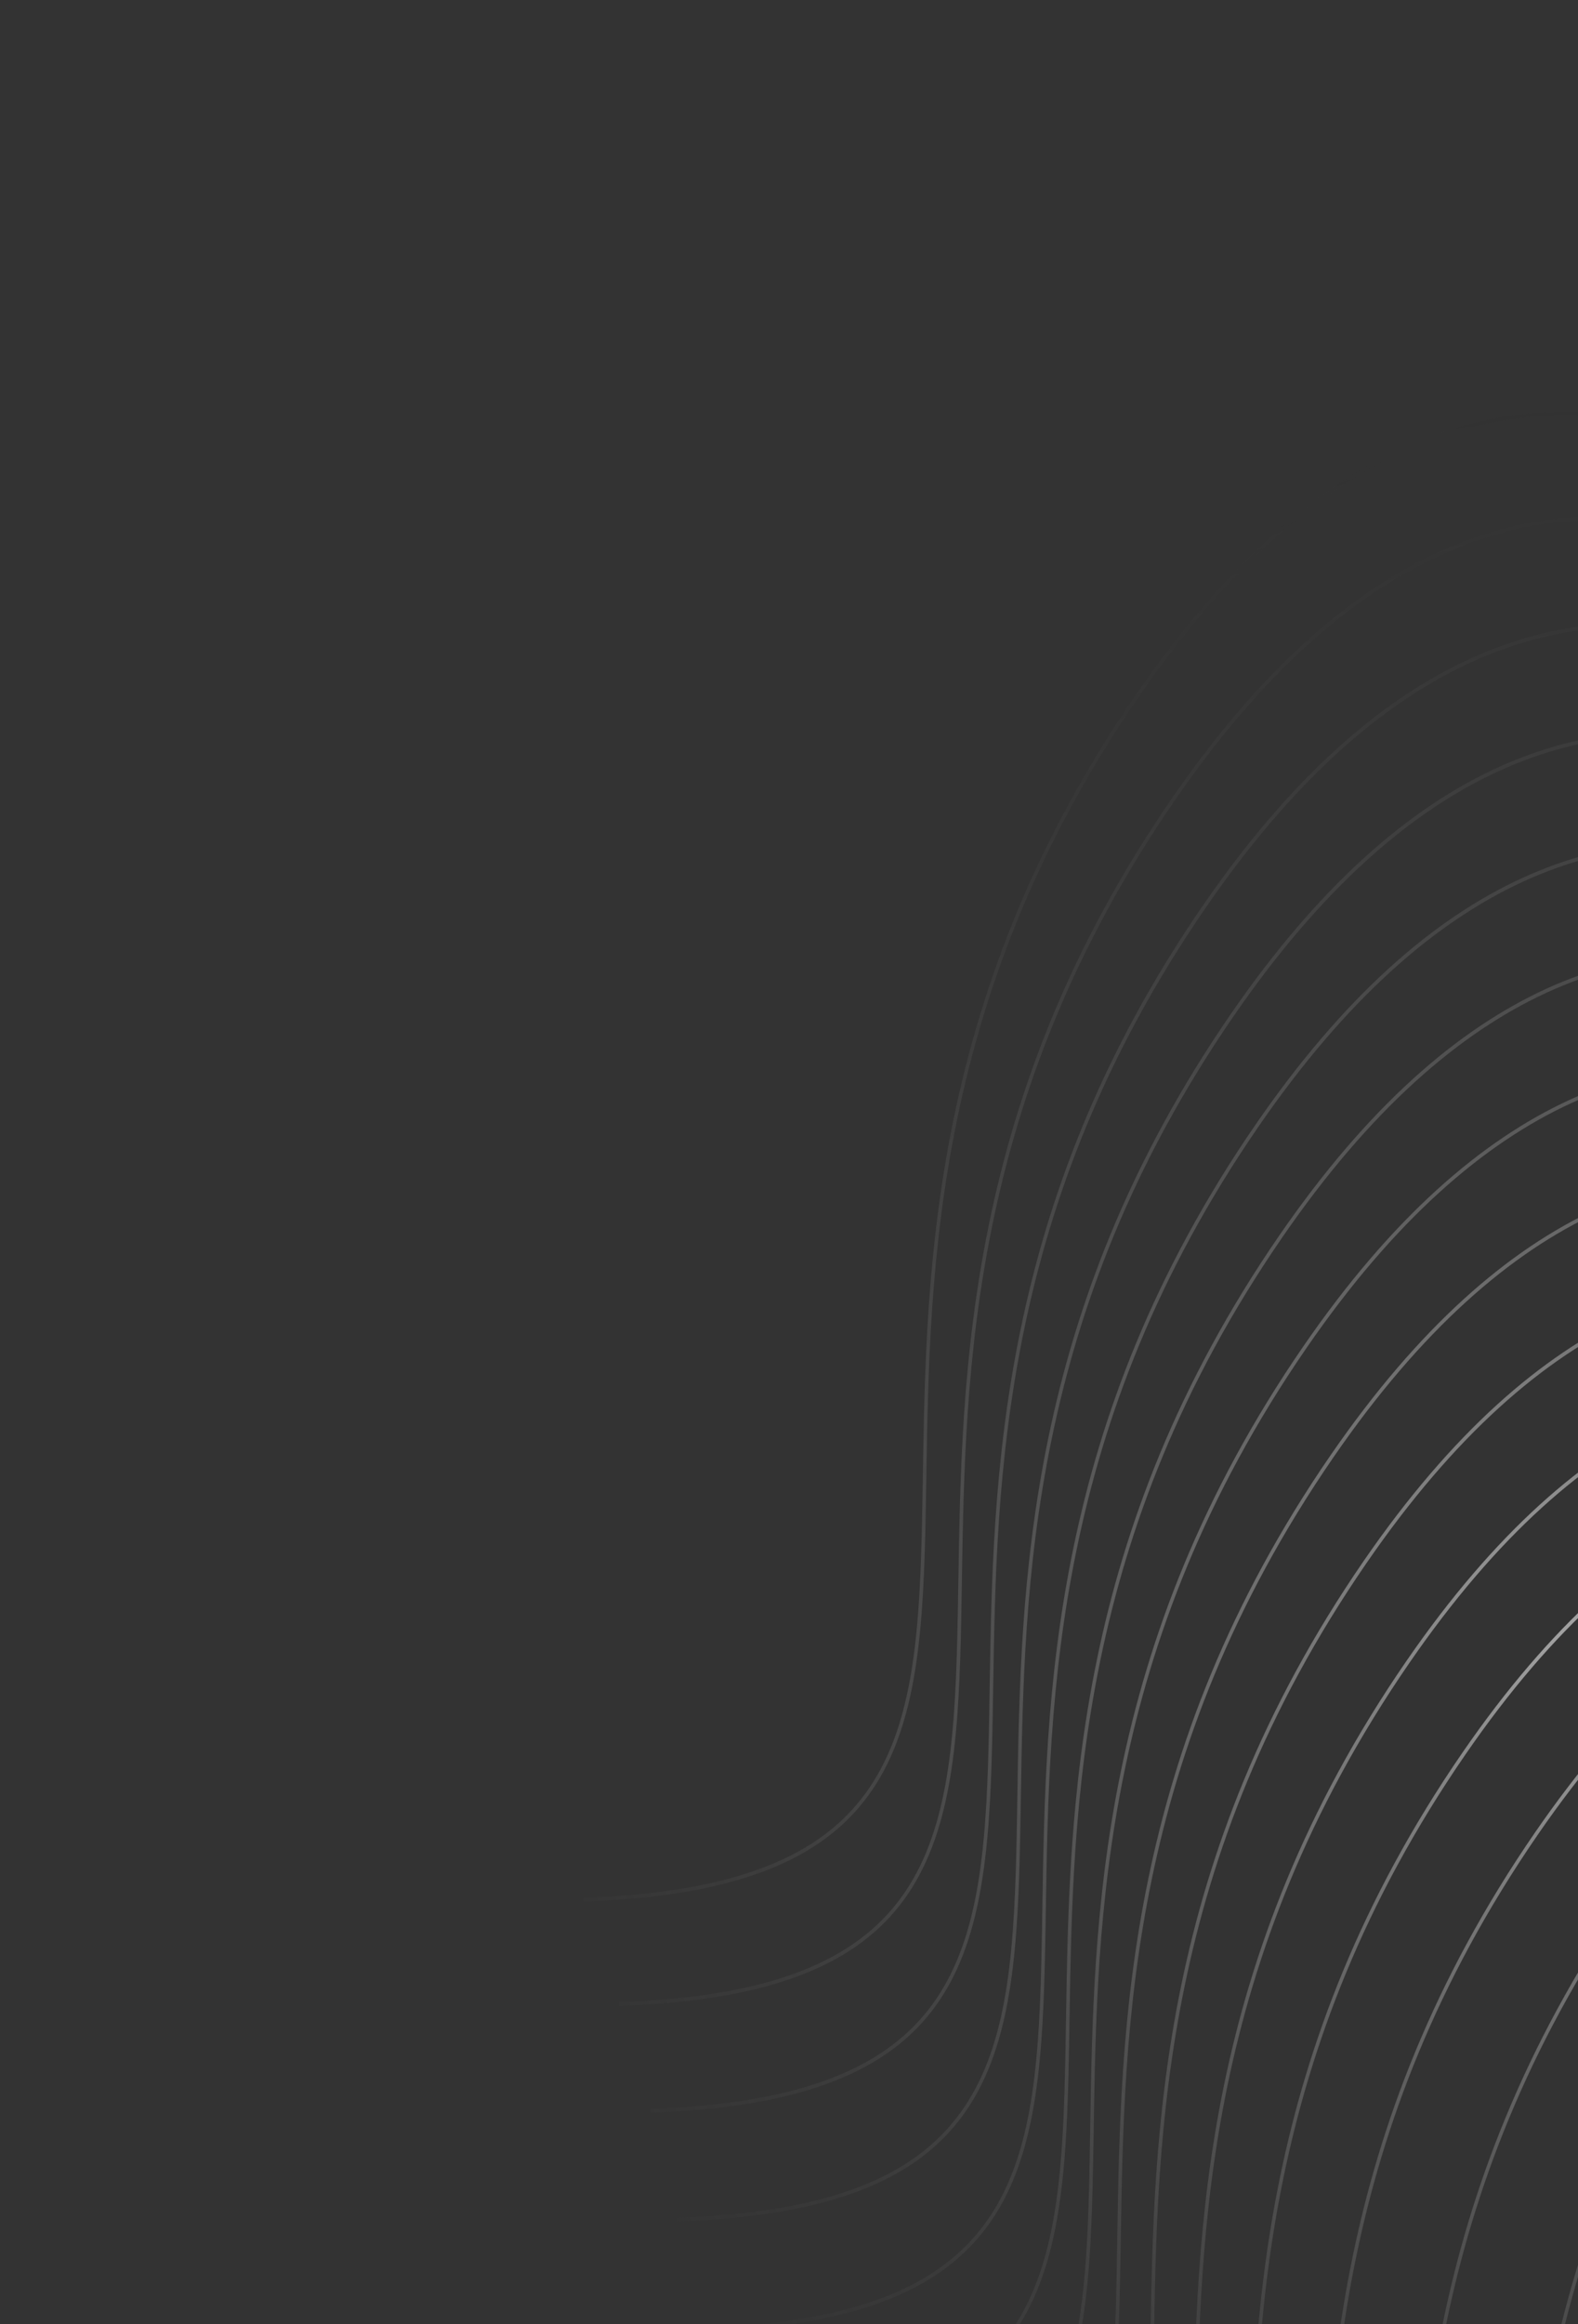 <svg width="248" height="365" viewBox="0 0 248 365" fill="none" xmlns="http://www.w3.org/2000/svg">
<rect x="0" y="0" width="248" height="365" fill="#333333" stroke="none"/>
<path fill-rule="evenodd" clip-rule="evenodd" d="M506.356 317.374C489.353 301.094 466.165 281.005 440.271 275.074C432.165 273.218 423.793 272.748 415.263 274.216C409.142 272.968 402.875 272.525 396.507 273.121C395.898 272.965 395.287 272.817 394.674 272.677C390.061 271.62 385.36 271.013 380.594 270.956C378.337 270.217 376.055 269.578 373.753 269.051C373.035 268.886 372.316 268.733 371.594 268.591C355.412 253.76 334.83 237.735 312.176 232.547C299.22 229.579 285.582 230.155 271.707 236.524C257.834 242.893 243.746 255.043 229.869 275.186C197.548 322.104 196.859 365.062 196.328 398.115C196.279 401.184 196.231 404.167 196.16 407.061C195.737 424.11 194.485 437.949 187.356 447.749C180.24 457.529 167.206 463.363 143.009 464.198L143.008 464.787C167.255 463.95 180.511 458.103 187.788 448.101C195.05 438.12 196.29 424.078 196.712 407.057C196.784 404.161 196.832 401.177 196.881 398.109C197.413 365.063 198.101 322.281 230.311 275.525C244.143 255.446 258.156 243.379 271.911 237.065C285.664 230.751 299.182 230.177 312.043 233.123C334.231 238.205 354.454 253.76 370.505 268.385C369.983 268.29 369.459 268.202 368.934 268.119C368.079 267.752 367.219 267.398 366.356 267.057C353.558 257.237 339.052 248.638 323.579 245.094C310.623 242.126 296.985 242.702 283.11 249.072C269.237 255.44 255.149 267.59 241.272 287.733C208.951 334.651 208.262 377.609 207.732 410.662L207.731 410.664C207.682 413.732 207.634 416.715 207.563 419.608C207.14 436.657 205.889 450.496 198.759 460.296C191.644 470.076 178.609 475.91 154.412 476.745L154.411 477.334C178.658 476.497 191.915 470.65 199.191 460.648C206.453 450.667 207.694 436.625 208.115 419.604C208.187 416.712 208.235 413.731 208.284 410.667L208.285 410.657C208.816 377.61 209.504 334.828 241.714 288.072C255.546 267.993 269.559 255.926 283.314 249.612C297.067 243.298 310.585 242.724 323.446 245.67C338.183 249.046 352.053 257.041 364.41 266.315C364.232 266.25 364.053 266.185 363.875 266.12C355.608 261.331 346.858 257.509 337.775 255.428C324.819 252.461 311.181 253.036 297.306 259.406C283.433 265.775 269.344 277.925 255.468 298.068C223.147 344.986 222.458 387.944 221.927 420.997C221.878 424.066 221.83 427.049 221.758 429.943C221.336 446.992 220.084 460.831 212.954 470.631C205.839 480.411 192.805 486.245 168.608 487.08L168.607 487.669C192.853 486.832 206.11 480.984 213.387 470.983C220.649 461.001 221.889 446.96 222.311 429.939C222.383 427.043 222.431 424.059 222.48 420.991C223.012 387.945 223.7 345.162 255.91 298.407C269.742 278.328 283.754 266.261 297.51 259.946C311.263 253.633 324.781 253.059 337.642 256.005C345.668 257.843 353.437 261.052 360.844 265.091C358.791 264.437 356.719 263.866 354.629 263.388C341.673 260.42 328.035 260.996 314.16 267.366C300.287 273.734 286.198 285.884 272.322 306.027C240.001 352.945 239.312 395.903 238.781 428.956C238.732 432.025 238.684 435.009 238.612 437.902C238.19 454.951 236.938 468.79 229.808 478.59C222.693 488.37 209.659 494.204 185.462 495.039L185.461 495.628C209.707 494.791 222.964 488.944 230.241 478.942C237.503 468.961 238.743 454.919 239.165 437.898C239.237 435.003 239.285 432.019 239.334 428.951C239.866 395.904 240.554 353.122 272.764 306.366C286.596 286.287 300.609 274.22 314.364 267.906C328.117 261.592 341.635 261.018 354.496 263.964C357.584 264.672 360.633 265.582 363.639 266.664C364.199 266.988 364.757 267.318 365.312 267.651C354.926 266.598 344.178 268.027 333.284 273.028C319.411 279.397 305.322 291.547 291.446 311.69C259.125 358.608 258.436 401.566 257.905 434.619C257.856 437.688 257.808 440.672 257.736 443.565C257.314 460.614 256.062 474.453 248.932 484.253C241.817 494.033 228.783 499.867 204.586 500.702L204.585 501.291C228.831 500.454 242.088 494.607 249.365 484.605C256.627 474.624 257.867 460.582 258.289 443.561C258.36 440.695 258.408 437.742 258.457 434.707L258.457 434.682L258.457 434.671L258.457 434.664L258.458 434.644L258.458 434.638L258.458 434.619L258.458 434.613C258.99 401.567 259.678 358.785 291.888 312.029C305.72 291.95 319.732 279.883 333.488 273.569C344.73 268.408 355.814 267.082 366.511 268.379C367.512 268.994 368.506 269.622 369.491 270.263C370.039 270.702 370.584 271.144 371.125 271.586C365.545 272.405 359.895 274.043 354.205 276.655C340.332 283.023 326.244 295.173 312.367 315.317C280.046 362.234 279.357 405.192 278.827 438.245L278.827 438.247C278.777 441.315 278.73 444.298 278.658 447.191C278.235 464.24 276.984 478.08 269.854 487.88C262.739 497.659 249.704 503.493 225.507 504.328L225.507 504.917C249.753 504.08 263.01 498.233 270.286 488.231C277.548 478.25 278.789 464.208 279.211 447.187C279.282 444.298 279.33 441.321 279.379 438.26L279.379 438.26L279.38 438.241L279.38 438.24C279.911 405.193 280.6 362.411 312.809 315.655C326.641 295.576 340.654 283.51 354.409 277.195C360.239 274.519 366.026 272.874 371.739 272.091C374.007 273.96 376.213 275.852 378.353 277.741C377.733 278.003 377.113 278.277 376.492 278.562C362.62 284.93 348.531 297.08 334.655 317.223C302.334 364.141 301.644 407.099 301.114 440.152C301.065 443.221 301.017 446.205 300.945 449.098C300.523 466.147 299.271 479.986 292.141 489.786C285.026 499.566 271.991 505.4 247.794 506.235L247.794 506.824C272.04 505.987 285.297 500.14 292.574 490.138C299.836 480.157 301.076 466.115 301.498 449.094C301.57 446.199 301.618 443.215 301.667 440.147C302.199 407.1 302.887 364.318 335.097 317.562C348.929 297.483 362.941 285.416 376.697 279.102C377.409 278.775 378.121 278.463 378.833 278.166C381.884 280.873 384.799 283.573 387.563 286.194C377.691 293.227 367.775 303.473 357.964 317.714C325.643 364.631 324.953 407.59 324.423 440.642C324.374 443.712 324.326 446.695 324.254 449.589C323.832 466.638 322.58 480.477 315.45 490.277C308.335 500.056 295.3 505.89 271.103 506.726L271.103 507.315C295.349 506.478 308.606 500.63 315.883 490.629C323.145 480.647 324.385 466.606 324.807 449.585C324.879 446.689 324.927 443.705 324.976 440.637C325.508 407.59 326.196 364.808 358.406 318.053C368.226 303.797 378.137 293.58 387.983 286.593C388.422 287.01 388.856 287.425 389.287 287.838L389.664 287.393C389.269 287.015 388.87 286.634 388.468 286.252C388.838 285.993 389.208 285.739 389.578 285.49C394.56 289.763 399.213 294.085 403.483 298.172L403.86 297.728C399.632 293.68 395.021 289.396 390.081 285.152C391.183 284.42 392.284 283.728 393.384 283.075C403.431 290.393 412.526 298.653 420.337 306.132L420.714 305.687C412.963 298.266 403.927 290.053 393.935 282.751C395.669 281.741 397.4 280.826 399.127 280.003C414.542 288.849 428.311 301.119 439.461 311.795L439.838 311.35C428.781 300.764 415.108 288.566 399.776 279.698L399.859 279.66L400.006 279.592C402.178 278.595 404.344 277.741 406.502 277.022C427.411 285.358 446.057 301.705 460.382 315.421L460.759 314.976C446.589 301.409 428.124 285.197 407.376 276.738C410.009 275.903 412.63 275.268 415.237 274.815C415.769 274.924 416.299 275.039 416.829 275.16C442.569 281.056 465.664 301.045 482.67 317.328L483.047 316.883C466.044 300.604 442.856 280.515 416.962 274.584L416.847 274.558C424.78 273.403 432.573 273.918 440.138 275.651C465.878 281.547 488.973 301.536 505.979 317.818L506.356 317.374ZM371.334 269.142L371.165 269.11L371.335 269.188L371.432 269.233L371.334 269.142ZM374.206 271.806C375.462 272.982 376.688 274.145 377.884 275.291L378.261 274.846C377.193 273.823 376.1 272.786 374.984 271.737C375.052 271.732 375.12 271.727 375.188 271.721C377.79 273.058 380.349 274.501 382.862 276.03C381.938 276.341 381.014 276.677 380.088 277.037C377.791 275.286 375.441 273.576 373.04 271.928C373.429 271.883 373.818 271.842 374.206 271.806ZM372.882 270.571C373.134 270.805 373.385 271.039 373.636 271.272C373.192 271.318 372.748 271.369 372.304 271.425C371.48 270.867 370.651 270.316 369.816 269.773C369.34 269.392 368.862 269.012 368.382 268.633L368.546 268.658C368.622 268.669 368.698 268.681 368.773 268.693C370.154 269.286 371.523 269.913 372.882 270.571ZM373.196 270.068C372.944 269.835 372.692 269.601 372.438 269.367C372.833 269.45 373.226 269.537 373.62 269.627C375.308 270.014 376.984 270.461 378.649 270.964C377.539 270.986 376.427 271.038 375.311 271.122C374.609 270.763 373.904 270.411 373.196 270.068ZM378.951 277.492C377.55 276.252 376.12 275.01 374.662 273.773C376.282 274.921 377.879 276.095 379.451 277.289L379.333 277.336C379.206 277.388 379.079 277.44 378.951 277.492ZM388.047 285.852C385.321 283.265 382.445 280.597 379.433 277.919C379.618 277.844 379.803 277.77 379.988 277.698C383.14 280.109 386.191 282.598 389.129 285.106C388.768 285.35 388.408 285.599 388.047 285.852ZM389.631 284.767C390.715 284.043 391.799 283.358 392.881 282.709C389.84 280.511 386.713 278.401 383.509 276.427C382.55 276.741 381.589 277.082 380.626 277.45C383.732 279.835 386.738 282.293 389.631 284.767ZM383.594 275.789C381.21 274.326 378.783 272.938 376.318 271.644C377.714 271.562 379.105 271.53 380.491 271.545C383.098 272.401 385.674 273.39 388.214 274.493C386.678 274.859 385.138 275.29 383.594 275.789ZM393.43 282.383C390.449 280.221 387.385 278.142 384.245 276.191C385.87 275.682 387.491 275.248 389.106 274.885C392.304 276.311 395.444 277.915 398.519 279.657C396.826 280.477 395.129 281.385 393.43 282.383ZM399.549 279.169L399.681 279.108L399.802 279.052C401.761 278.152 403.717 277.368 405.666 276.693C402.638 275.521 399.563 274.518 396.448 273.717C394.335 273.918 392.211 274.235 390.078 274.676C393.164 276.083 396.196 277.652 399.166 279.348C399.227 279.319 399.289 279.29 399.35 279.261L399.471 279.205L399.549 279.169ZM389.178 274.271C391.053 273.856 392.921 273.538 394.78 273.309L394.671 273.283L394.541 273.253C390.579 272.346 386.554 271.772 382.479 271.598C384.738 272.396 386.971 273.292 389.178 274.271ZM406.535 276.399C403.796 275.314 401.017 274.365 398.204 273.576C403.439 273.234 408.604 273.59 413.674 274.512C411.305 274.986 408.925 275.611 406.535 276.399ZM303.357 218.177C329.251 224.108 352.439 244.197 369.442 260.476L369.065 260.921C352.059 244.638 328.964 224.649 303.224 218.753C290.363 215.807 276.845 216.381 263.092 222.695C249.337 229.009 235.324 241.076 221.492 261.155C189.282 307.911 188.594 350.693 188.062 383.739C188.013 386.807 187.965 389.792 187.893 392.687C187.471 409.708 186.231 423.75 178.969 433.731C171.692 443.733 158.435 449.58 134.189 450.417L134.19 449.828C158.387 448.993 171.421 443.159 178.536 433.379C185.666 423.579 186.918 409.74 187.34 392.691C187.412 389.798 187.46 386.814 187.509 383.745C188.04 350.692 188.729 307.734 221.05 260.816C234.926 240.673 249.015 228.523 262.888 222.154C276.763 215.785 290.401 215.209 303.357 218.177ZM362.727 244.765C345.724 228.486 322.537 208.397 296.642 202.466C283.686 199.498 270.048 200.074 256.173 206.443C242.3 212.812 228.212 224.962 214.335 245.105C182.014 292.023 181.325 334.981 180.795 368.034C180.745 371.103 180.698 374.087 180.626 376.98C180.203 394.029 178.952 407.868 171.822 417.668C164.707 427.448 151.672 433.282 127.475 434.117L127.475 434.706C151.721 433.869 164.978 428.022 172.254 418.02C179.516 408.039 180.757 393.997 181.179 376.976C181.25 374.081 181.298 371.097 181.348 368.029C181.879 334.982 182.568 292.2 214.777 245.444C228.609 225.365 242.622 213.298 256.377 206.984C270.13 200.67 283.648 200.096 296.509 203.042C322.25 208.938 345.345 228.927 362.35 245.21L362.727 244.765ZM291.442 185.859C317.336 191.79 340.524 211.879 357.527 228.158L357.15 228.603C340.144 212.321 317.049 192.331 291.308 186.435C278.447 183.49 264.93 184.063 251.177 190.377C237.421 196.691 223.409 208.758 209.576 228.837C177.367 275.593 176.679 318.375 176.147 351.422L176.147 351.429C176.097 354.495 176.049 357.476 175.978 360.369C175.556 377.39 174.315 391.432 167.054 401.413C159.777 411.415 146.52 417.262 122.274 418.099L122.274 417.51C146.471 416.675 159.506 410.841 166.621 401.061C173.751 391.261 175.003 377.422 175.425 360.373C175.497 357.485 175.544 354.506 175.594 351.442L175.594 351.435L175.594 351.427C176.124 318.374 176.814 275.416 209.135 228.498C223.011 208.355 237.1 196.205 250.972 189.837C264.848 183.467 278.485 182.891 291.442 185.859ZM353.268 211.025C336.265 194.746 313.077 174.657 287.183 168.726C274.227 165.758 260.589 166.334 246.714 172.704C232.841 179.072 218.753 191.222 204.876 211.365C172.555 258.283 171.866 301.241 171.335 334.294C171.286 337.363 171.238 340.347 171.167 343.24C170.744 360.289 169.492 374.128 162.363 383.928C155.248 393.708 142.213 399.542 118.016 400.377L118.015 400.966C142.262 400.129 155.518 394.282 162.795 384.28C170.057 374.299 171.297 360.257 171.719 343.236C171.791 340.341 171.839 337.357 171.888 334.289C172.42 301.242 173.108 258.46 205.318 211.704C219.15 191.625 233.163 179.558 246.918 173.244C260.671 166.93 274.189 166.356 287.05 169.302C312.79 175.198 335.885 195.187 352.891 211.47L353.268 211.025ZM283.385 151.343C309.279 157.274 332.467 177.363 349.47 193.643L349.093 194.087C332.088 177.805 308.993 157.815 283.252 151.92C270.391 148.974 256.873 149.548 243.12 155.861C229.365 162.176 215.352 174.242 201.52 194.321C169.311 241.077 168.622 283.859 168.091 316.906L168.09 316.914C168.041 319.979 167.993 322.96 167.921 325.854C167.5 342.874 166.259 356.916 158.997 366.897C151.721 376.899 138.464 382.747 114.218 383.583L114.218 382.994C138.415 382.159 151.45 376.325 158.565 366.546C165.695 356.746 166.946 342.907 167.369 325.857C167.44 322.971 167.488 319.994 167.537 316.932L167.537 316.928L167.538 316.914L167.538 316.911C168.068 283.859 168.757 240.9 201.078 193.983C214.955 173.84 229.043 161.689 242.916 155.321C256.791 148.951 270.429 148.376 283.385 151.343ZM345.75 176.22C328.747 159.941 305.559 139.852 279.665 133.921C266.709 130.953 253.071 131.529 239.196 137.899C225.323 144.267 211.235 156.417 197.358 176.56C165.037 223.478 164.348 266.436 163.817 299.489C163.768 302.558 163.72 305.542 163.649 308.435C163.226 325.484 161.975 339.323 154.845 349.123C147.73 358.903 134.695 364.737 110.498 365.572L110.497 366.161C134.744 365.324 148 359.477 155.277 349.475C162.539 339.494 163.779 325.452 164.201 308.431C164.273 305.536 164.321 302.552 164.37 299.484C164.902 266.437 165.59 223.655 197.8 176.899C211.632 156.82 225.645 144.753 239.4 138.439C253.153 132.125 266.671 131.551 279.532 134.497C305.273 140.393 328.367 160.382 345.373 176.665L345.75 176.22ZM275.734 116.608C301.629 122.539 324.816 142.628 341.819 158.908L341.443 159.352C324.437 143.07 301.342 123.081 275.601 117.185C262.74 114.239 249.222 114.813 235.47 121.126C221.714 127.441 207.702 139.508 193.869 159.586C161.66 206.342 160.971 249.124 160.44 282.171L160.44 282.176L160.439 282.207C160.39 285.262 160.342 288.234 160.271 291.119C159.849 308.14 158.608 322.181 151.347 332.162C144.07 342.164 130.813 348.012 106.567 348.849L106.567 348.259C130.764 347.424 143.799 341.59 150.914 331.811C158.044 322.011 159.295 308.172 159.718 291.123C159.79 288.229 159.838 285.245 159.887 282.176C160.417 249.124 161.107 206.165 193.428 159.248C207.304 139.105 221.392 126.955 235.265 120.586C249.141 114.216 262.778 113.641 275.734 116.608ZM337.467 141.826C320.464 125.547 297.276 105.458 271.382 99.526C258.426 96.559 244.788 97.134 230.913 103.504C217.04 109.873 202.952 122.023 189.075 142.166C156.754 189.083 156.065 232.042 155.535 265.094C155.485 268.164 155.437 271.147 155.366 274.041C154.943 291.09 153.692 304.929 146.562 314.729C139.447 324.508 126.412 330.343 102.215 331.178L102.214 331.767C126.461 330.93 139.717 325.082 146.994 315.081C154.256 305.099 155.497 291.058 155.918 274.037C155.99 271.141 156.038 268.157 156.088 265.089C156.619 232.043 157.307 189.26 189.517 142.505C203.349 122.426 217.362 110.359 231.117 104.044C244.87 97.731 258.388 97.157 271.249 100.103C296.99 105.999 320.084 125.988 337.09 142.27L337.467 141.826ZM266.463 82.762C292.357 88.693 315.545 108.782 332.548 125.061L332.171 125.506C315.165 109.224 292.07 89.234 266.33 83.338C253.468 80.392 239.951 80.966 226.198 87.28C212.442 93.594 198.43 105.661 184.598 125.74C152.388 172.496 151.7 215.278 151.168 248.325L151.168 248.331L151.168 248.337C151.118 251.401 151.07 254.381 150.999 257.272C150.577 274.293 149.337 288.335 142.075 298.316C134.798 308.318 121.541 314.165 97.295 315.002L97.295 314.413C121.492 313.578 134.527 307.744 141.642 297.965C148.772 288.164 150.024 274.325 150.446 257.276C150.518 254.385 150.566 251.404 150.615 248.337L150.615 248.33C151.145 215.277 151.835 172.319 184.156 125.402C198.032 105.258 212.121 93.108 225.993 86.74C239.869 80.37 253.506 79.794 266.463 82.762ZM326.963 108.675C309.96 92.395 286.773 72.306 260.878 66.376C247.922 63.408 234.285 63.983 220.409 70.353C206.536 76.722 192.448 88.872 178.572 109.015C146.25 155.932 145.561 198.891 145.031 231.943C144.982 235.013 144.934 237.996 144.862 240.89C144.439 257.939 143.188 271.778 136.058 281.578C128.943 291.358 115.908 297.192 91.711 298.027L91.711 298.616C115.957 297.779 129.214 291.931 136.491 281.93C143.752 271.948 144.993 257.907 145.415 240.886C145.486 237.99 145.534 235.006 145.584 231.938C146.115 198.892 146.804 156.109 179.013 109.354C192.846 89.275 206.858 77.208 220.614 70.893C234.366 64.58 247.884 64.006 260.745 66.952C286.486 72.848 309.581 92.837 326.587 109.119L326.963 108.675Z" fill="url(#paint0_radial_147_102)" fill-opacity="0.58"/>
<defs>
<radialGradient id="paint0_radial_147_102" cx="0" cy="0" r="1" gradientUnits="userSpaceOnUse" gradientTransform="translate(252.995 257.56) rotate(133.346) scale(202.361 204.517)">
<stop stop-color="white"/>
<stop offset="1" stop-color="#1E1E1E" stop-opacity="0"/>
<stop offset="1" stop-color="#0E0E35" stop-opacity="0"/>
<stop offset="1" stop-color="white" stop-opacity="0"/>
</radialGradient>
</defs>
</svg>

